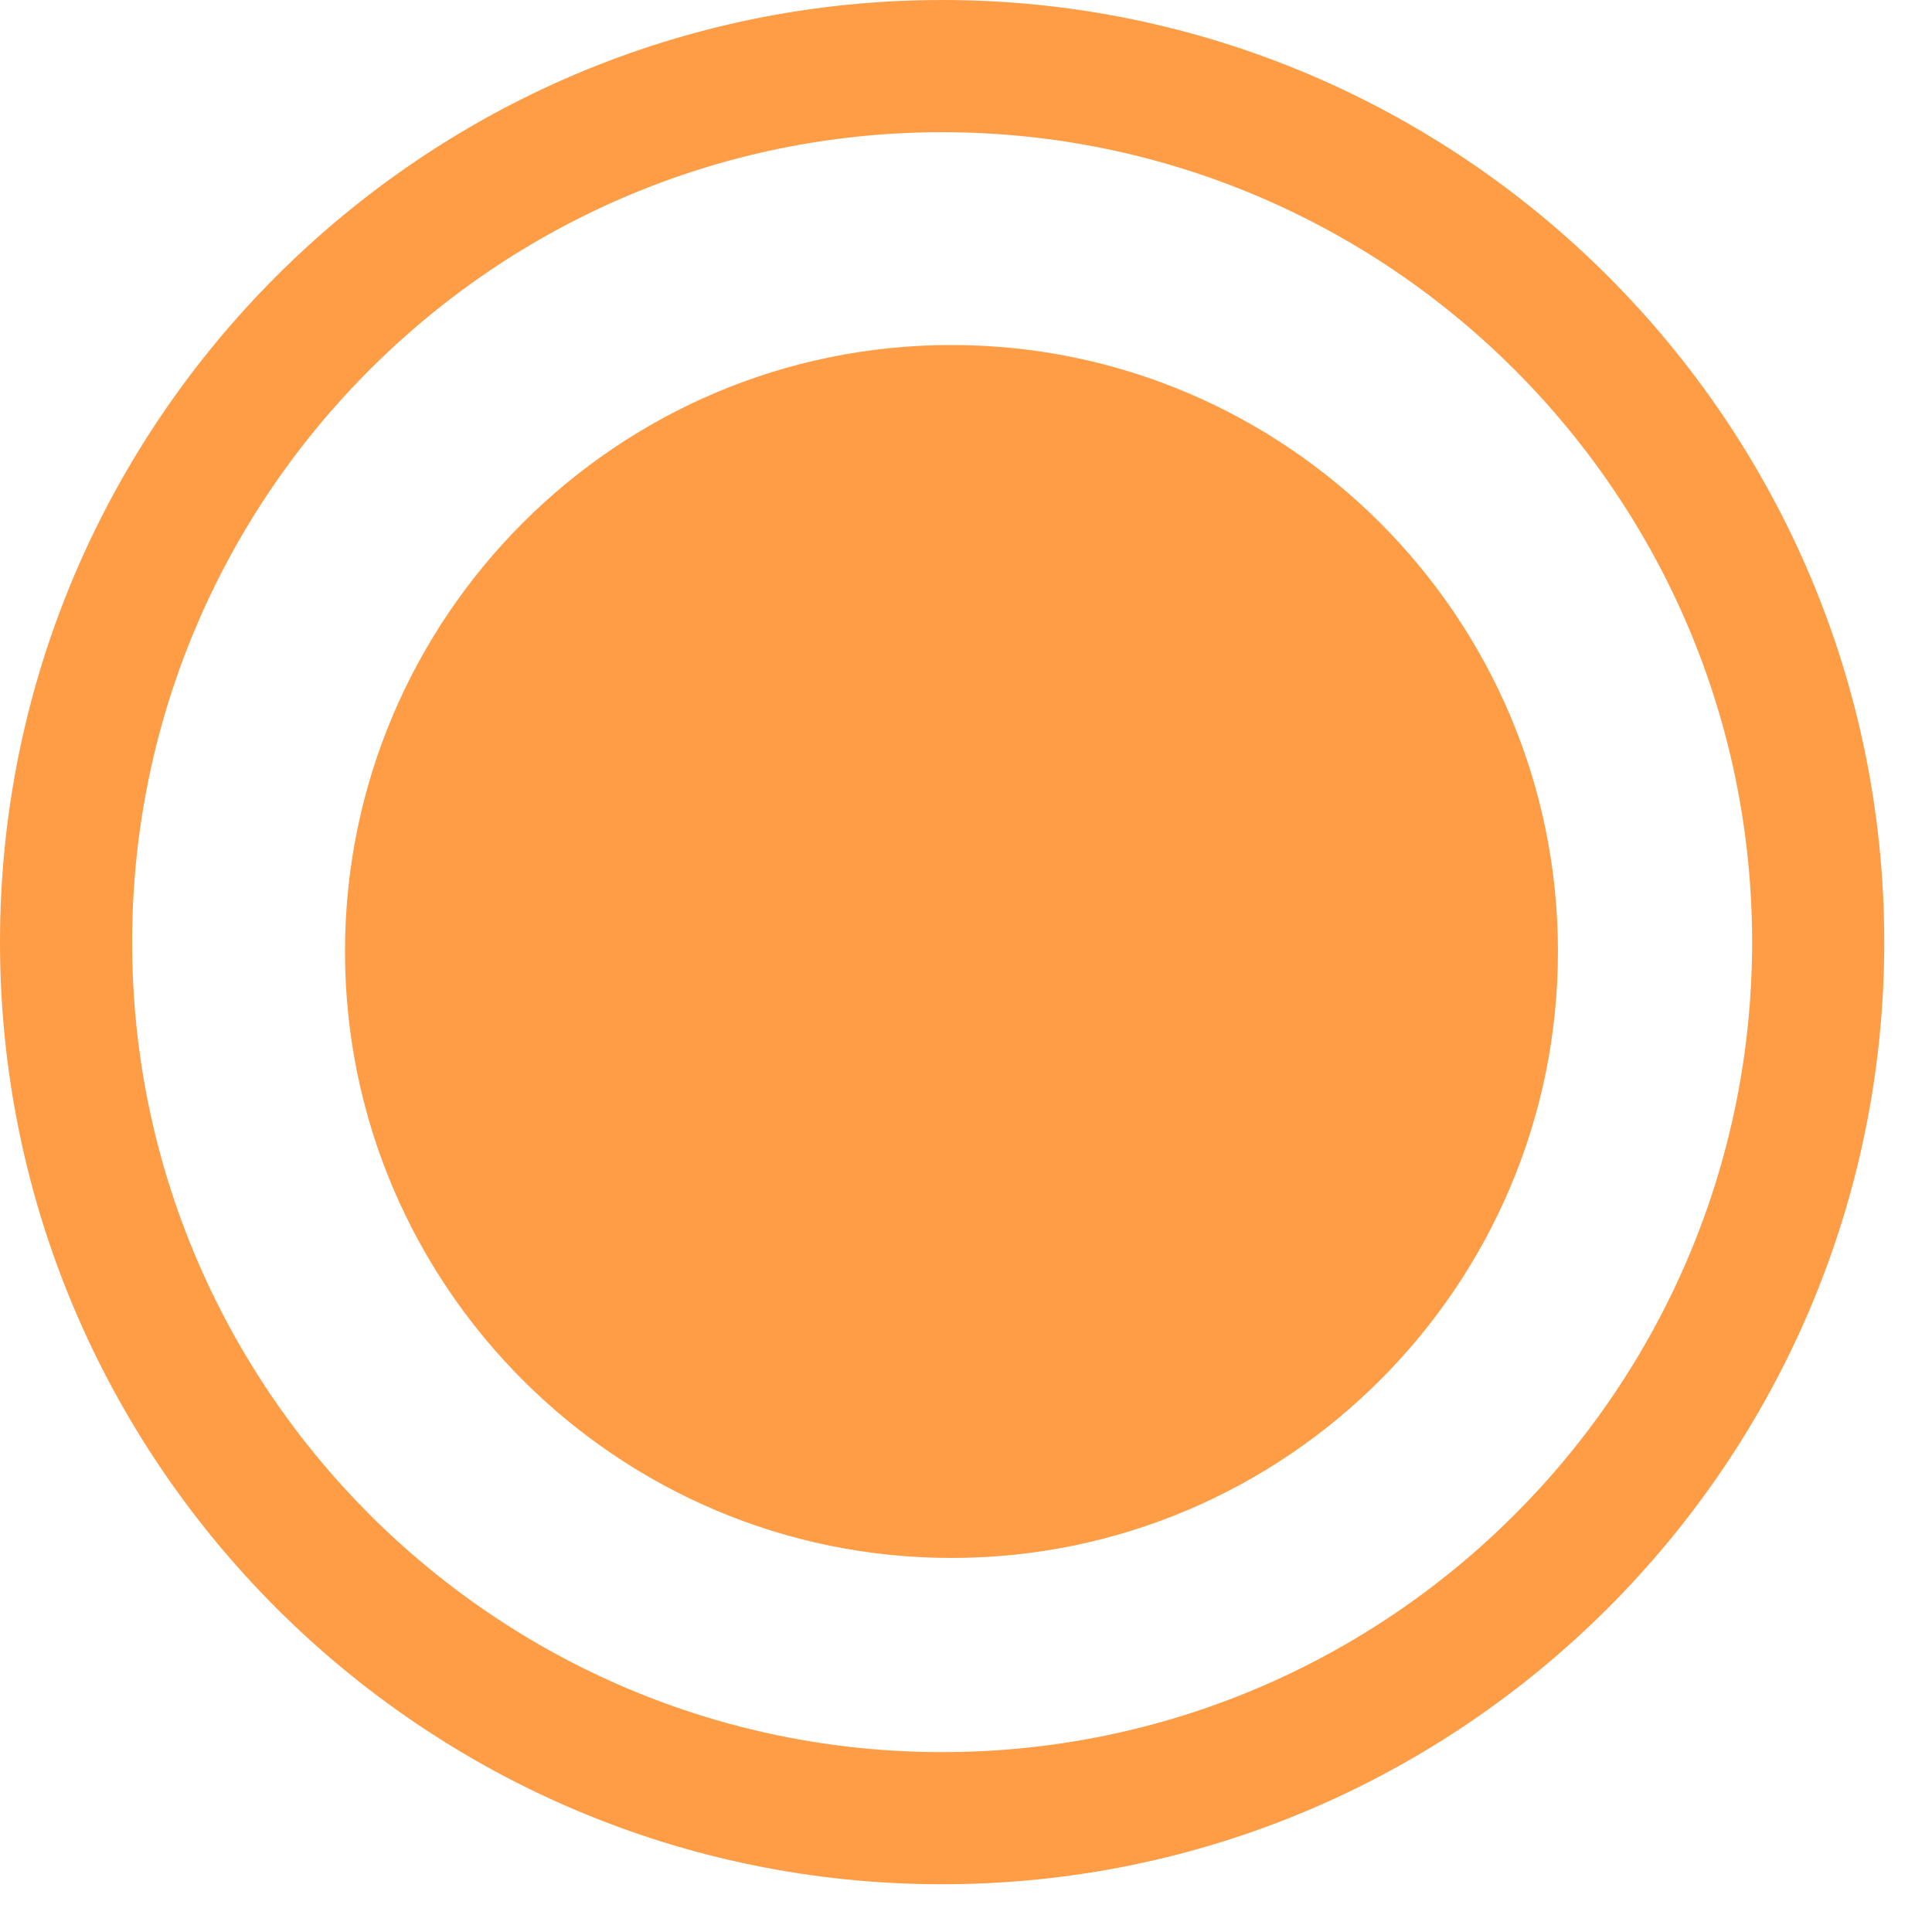 <svg width="28" height="28" viewBox="0 0 28 28" fill="none" xmlns="http://www.w3.org/2000/svg">
<path d="M13.789 22.579C8.943 22.579 5 18.636 5 13.79C5 8.943 8.943 5 13.789 5C18.636 5 22.579 8.943 22.579 13.79C22.579 18.636 18.636 22.579 13.789 22.579Z" fill="#FF9D46"/>
<path d="M13.654 1.916C7.182 1.916 1.915 7.182 1.915 13.655C1.915 20.127 7.182 25.393 13.654 25.393C20.127 25.393 25.393 20.127 25.393 13.655C25.393 7.182 20.127 1.916 13.654 1.916ZM13.654 27.308C6.125 27.308 0 21.183 0 13.655C0 6.125 6.125 0 13.654 0C21.183 0 27.308 6.125 27.308 13.655C27.308 21.183 21.183 27.308 13.654 27.308Z" fill="#FF9D46"/>
</svg>
